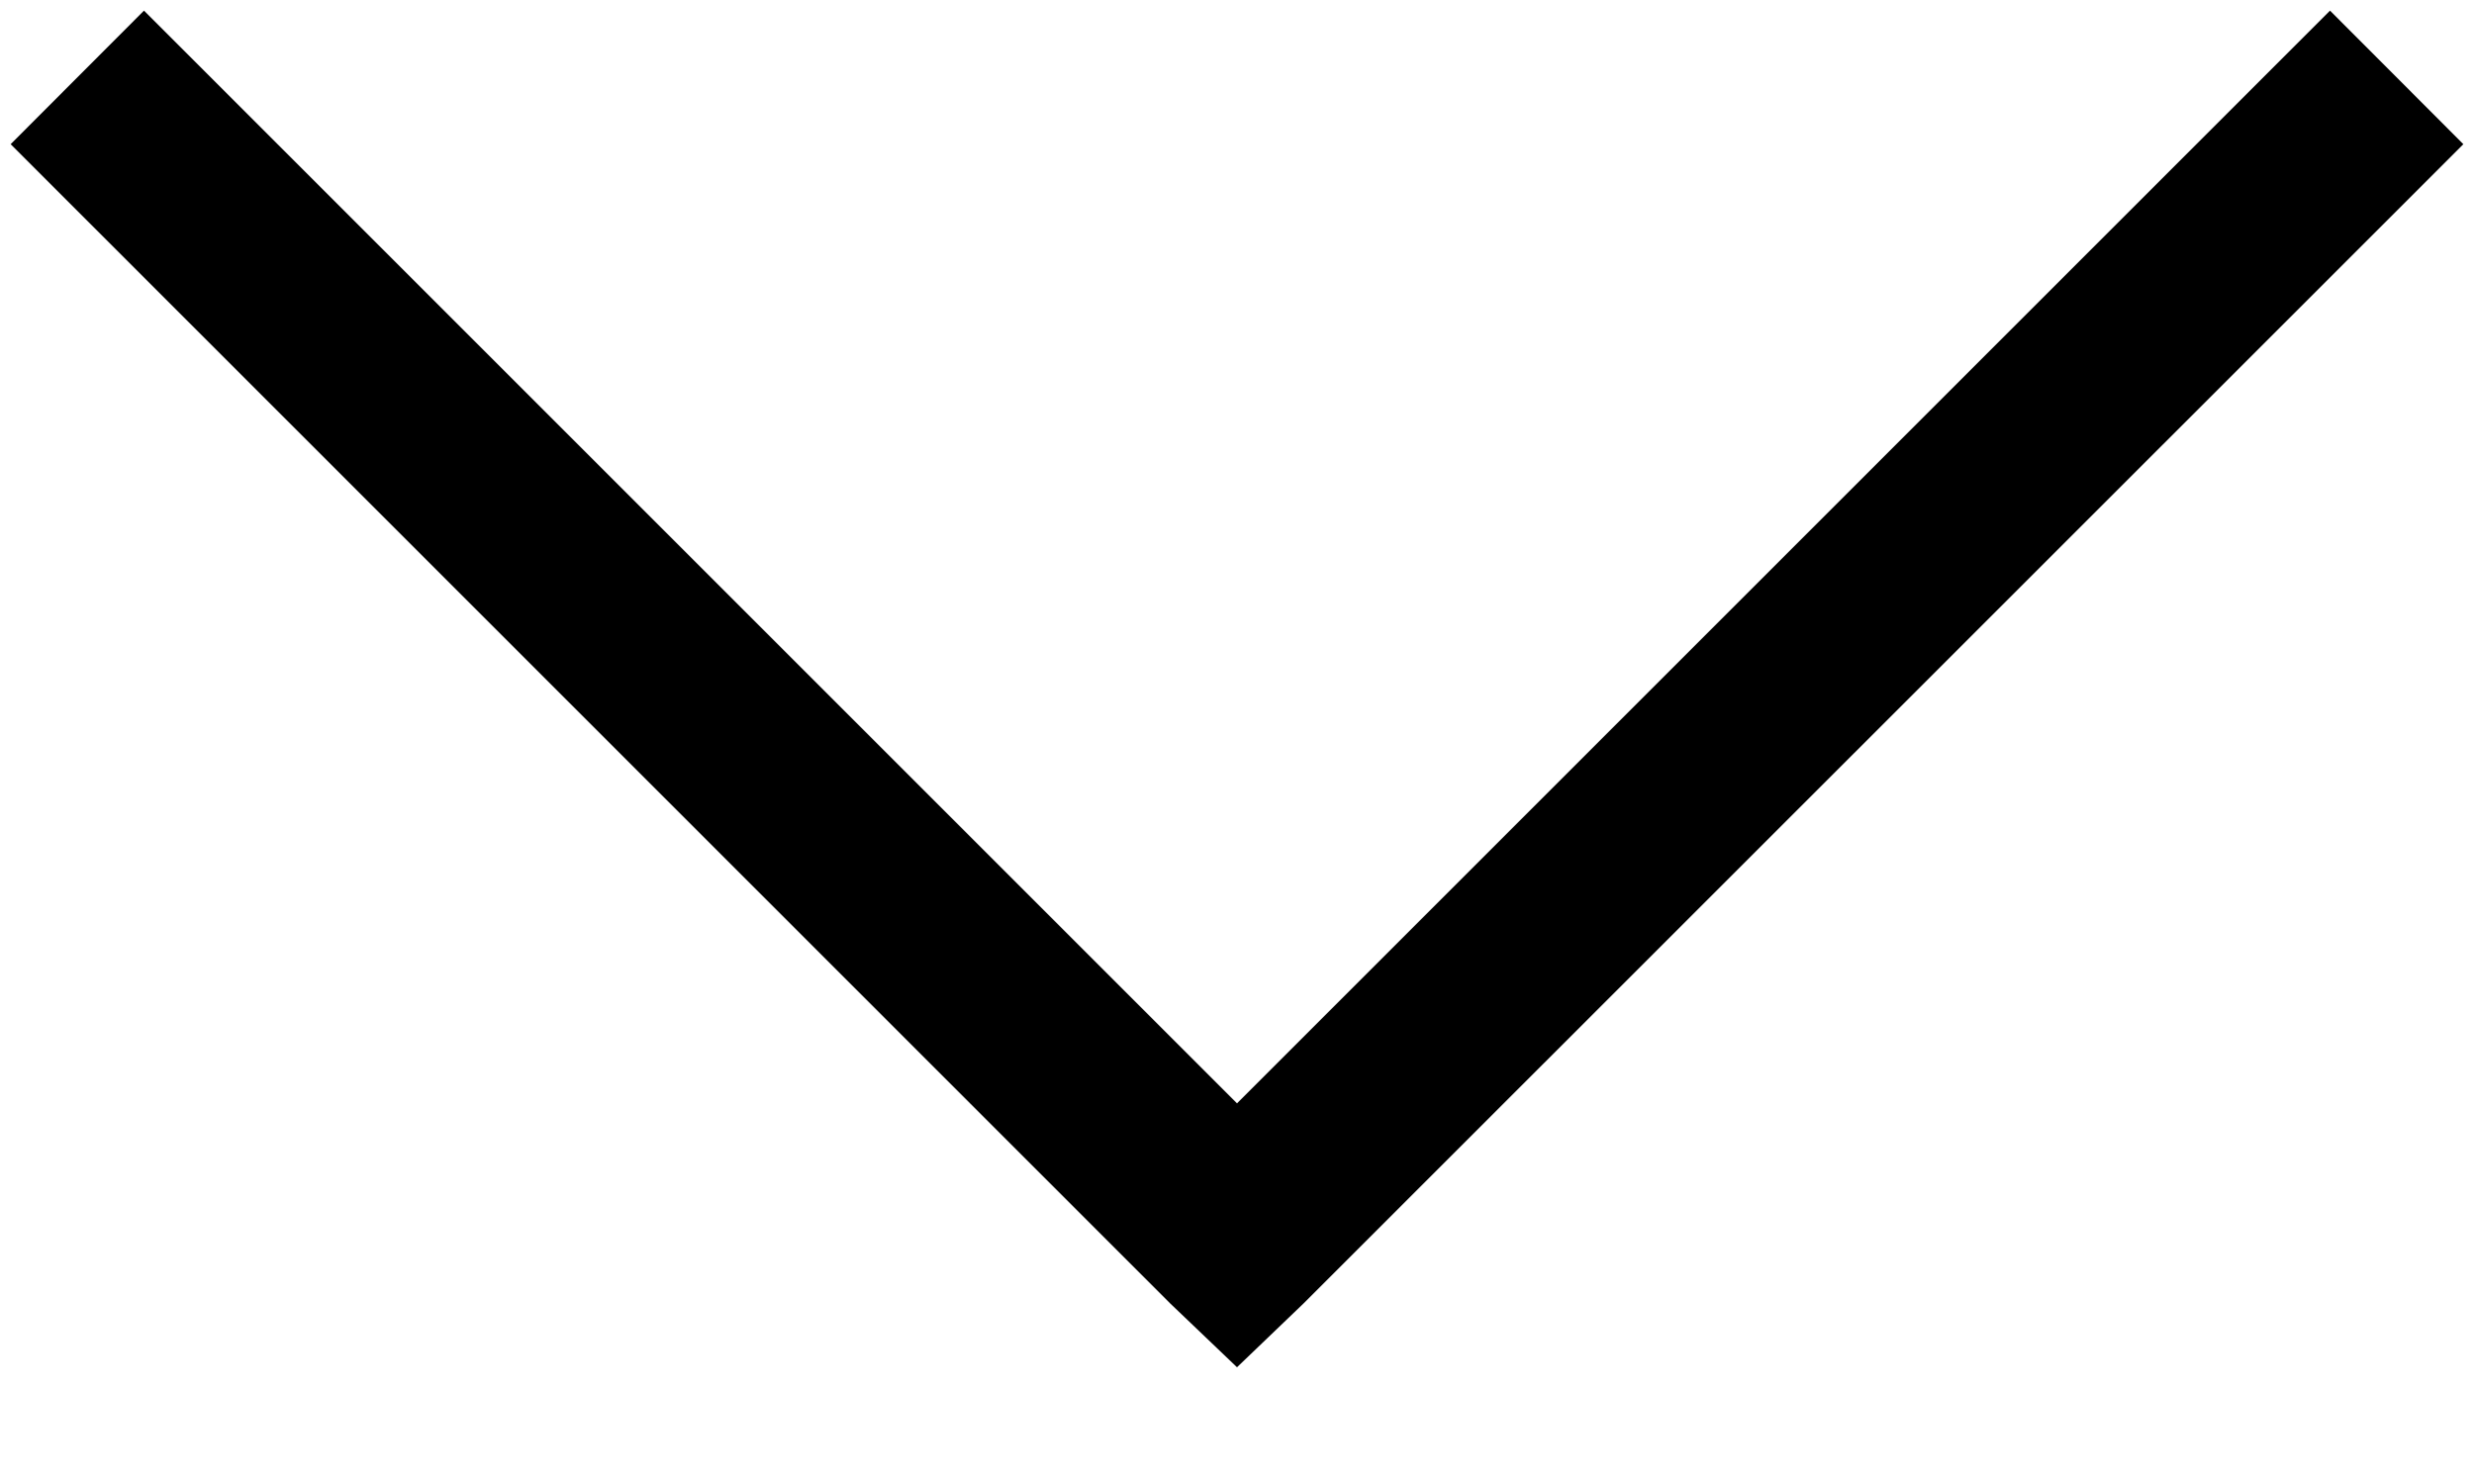 <svg width="10" height="6" viewBox="0 0 10 6" fill="none" xmlns="http://www.w3.org/2000/svg">
<path d="M0.582 0.043L0.043 0.583L4.73 5.27L5 5.528L5.269 5.27L9.957 0.583L9.418 0.043L5 4.461L0.582 0.043Z" fill="black"/>
</svg>
